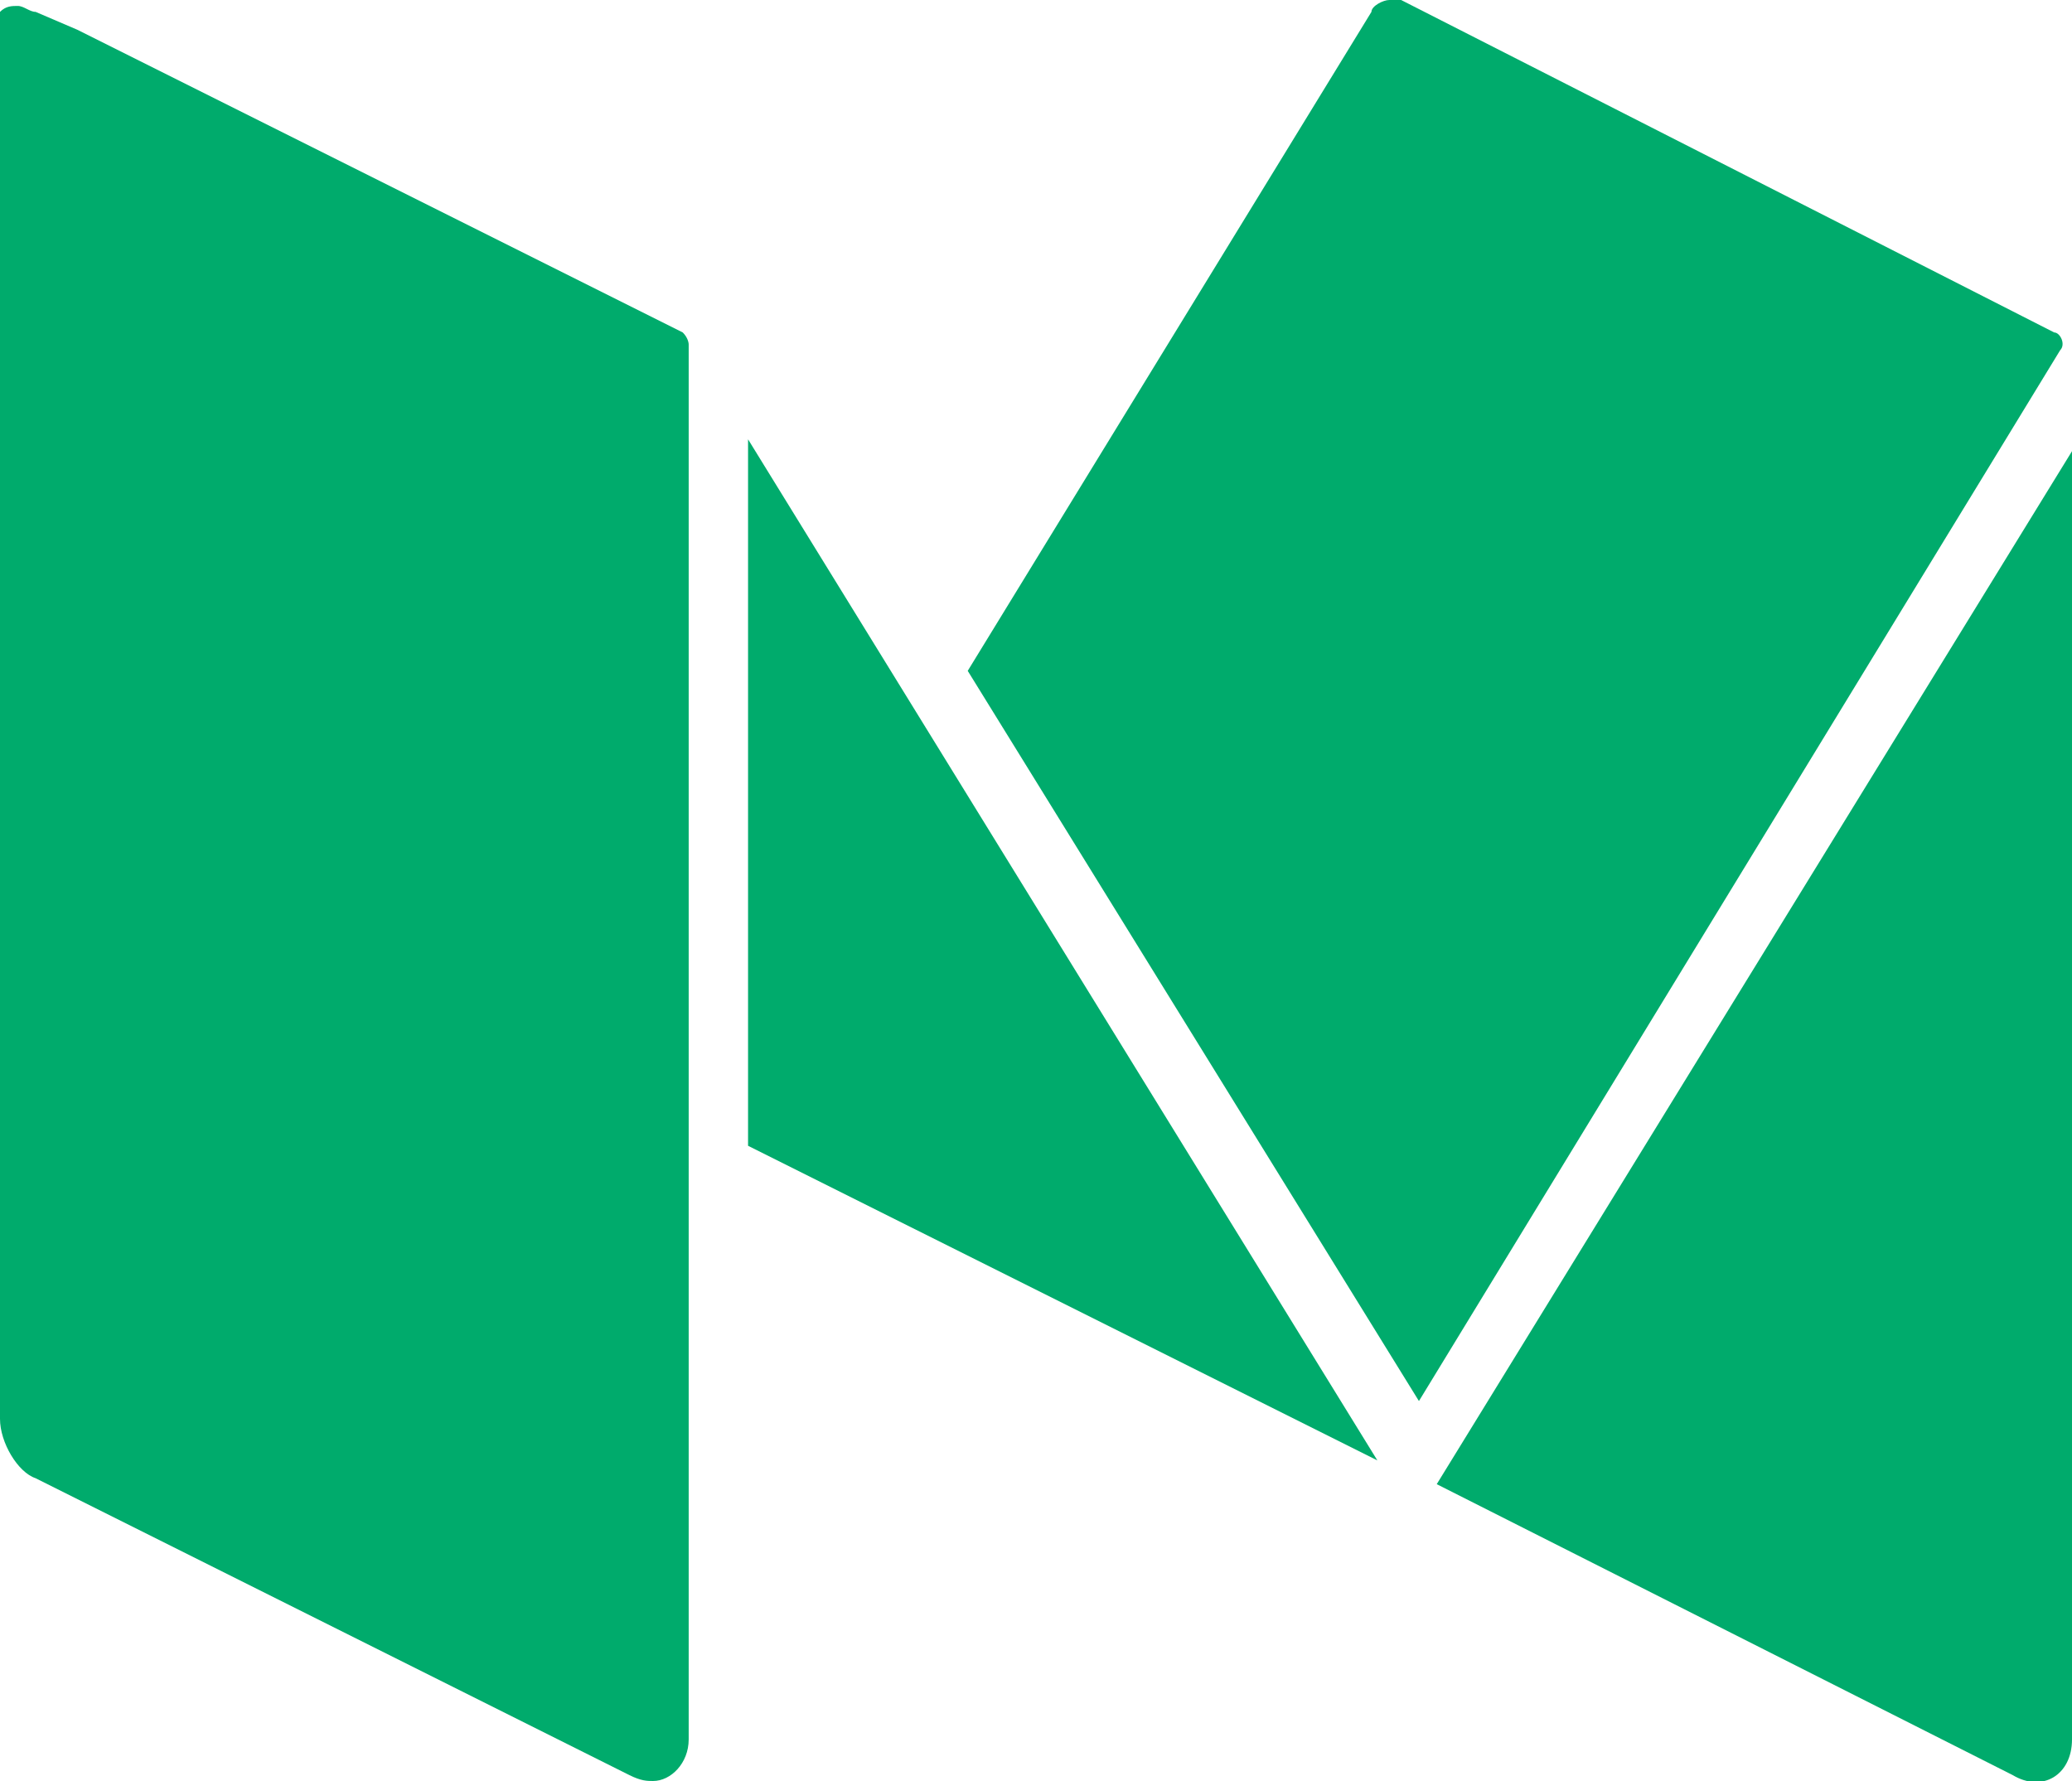 <?xml version="1.0" encoding="utf-8"?>
<!-- Generator: Adobe Illustrator 21.0.2, SVG Export Plug-In . SVG Version: 6.00 Build 0)  -->
<svg version="1.1" id="Layer_1" xmlns="http://www.w3.org/2000/svg" xmlns:xlink="http://www.w3.org/1999/xlink" x="0px" y="0px"
	 viewBox="0 0 34.9 30" style="enable-background:new 0 0 34.9 30;" xml:space="preserve">
<style type="text/css">
	.st0{fill:#3D5A98;}
	.st1{fill:#005CFF;}
	.st2{fill-rule:evenodd;clip-rule:evenodd;fill:#FF6600;}
	.st3{fill:#007EE5;}
	.st4{fill:#DC4E41;}
	.st5{fill:#2EDE73;}
	.st6{fill:#405DE6;}
	.st7{fill:#EA4C89;}
	.st8{fill:#0084FF;}
	.st9{fill:#1D66D8;}
	.st10{fill:#FB0A84;}
	.st11{fill:#0077B5;}
	.st12{fill:#FF4500;}
	.st13{fill:#1DA1F2;}
	.st14{fill:#303D4D;}
	.st15{fill:#BD081C;}
	.st16{fill:#F9EC31;}
	.st17{fill:#00AFF0;}
	.st18{fill:#32B8E8;}
	.st19{fill:#CD201F;}
	.st20{fill:#F29100;}
	.st21{fill:#00749A;}
	.st22{fill:#00AB6C;}
	.st23{fill:#FFFFFF;}
	.st24{fill-rule:evenodd;clip-rule:evenodd;fill:#FFFFFF;}
	.st25{fill:none;}
</style>
<g id="XMLID_4564_">
	<path id="XMLID_4840_" class="st22" d="M34.6,5.6L23.6,0c-0.1,0-0.1,0-0.2,0c0,0,0,0,0,0c-0.1,0-0.3,0.1-0.3,0.2l-6.8,11.1
		l7.6,12.3L34.7,5.9C34.8,5.8,34.7,5.6,34.6,5.6z"/>
	<polygon id="XMLID_4839_" class="st22" points="12.6,7.4 12.6,19.3 23.2,24.6 	"/>
	<path id="XMLID_4838_" class="st22" d="M24.2,25l9.7,4.9c0.5,0.3,1,0,1-0.6V7.6L24.2,25z"/>
	<path id="XMLID_4761_" class="st22" d="M11.5,5.6L1.3,0.5L0.6,0.2c-0.1,0-0.2-0.1-0.3-0.1c-0.1,0-0.2,0-0.3,0.1C0,0.3,0,0.5,0,0.6
		v23.3c0,0.4,0.3,0.9,0.6,1l10,5C10.8,30,10.9,30,11,30c0.3,0,0.6-0.3,0.6-0.7V5.8C11.6,5.8,11.6,5.7,11.5,5.6z"/>
</g>
</svg>
